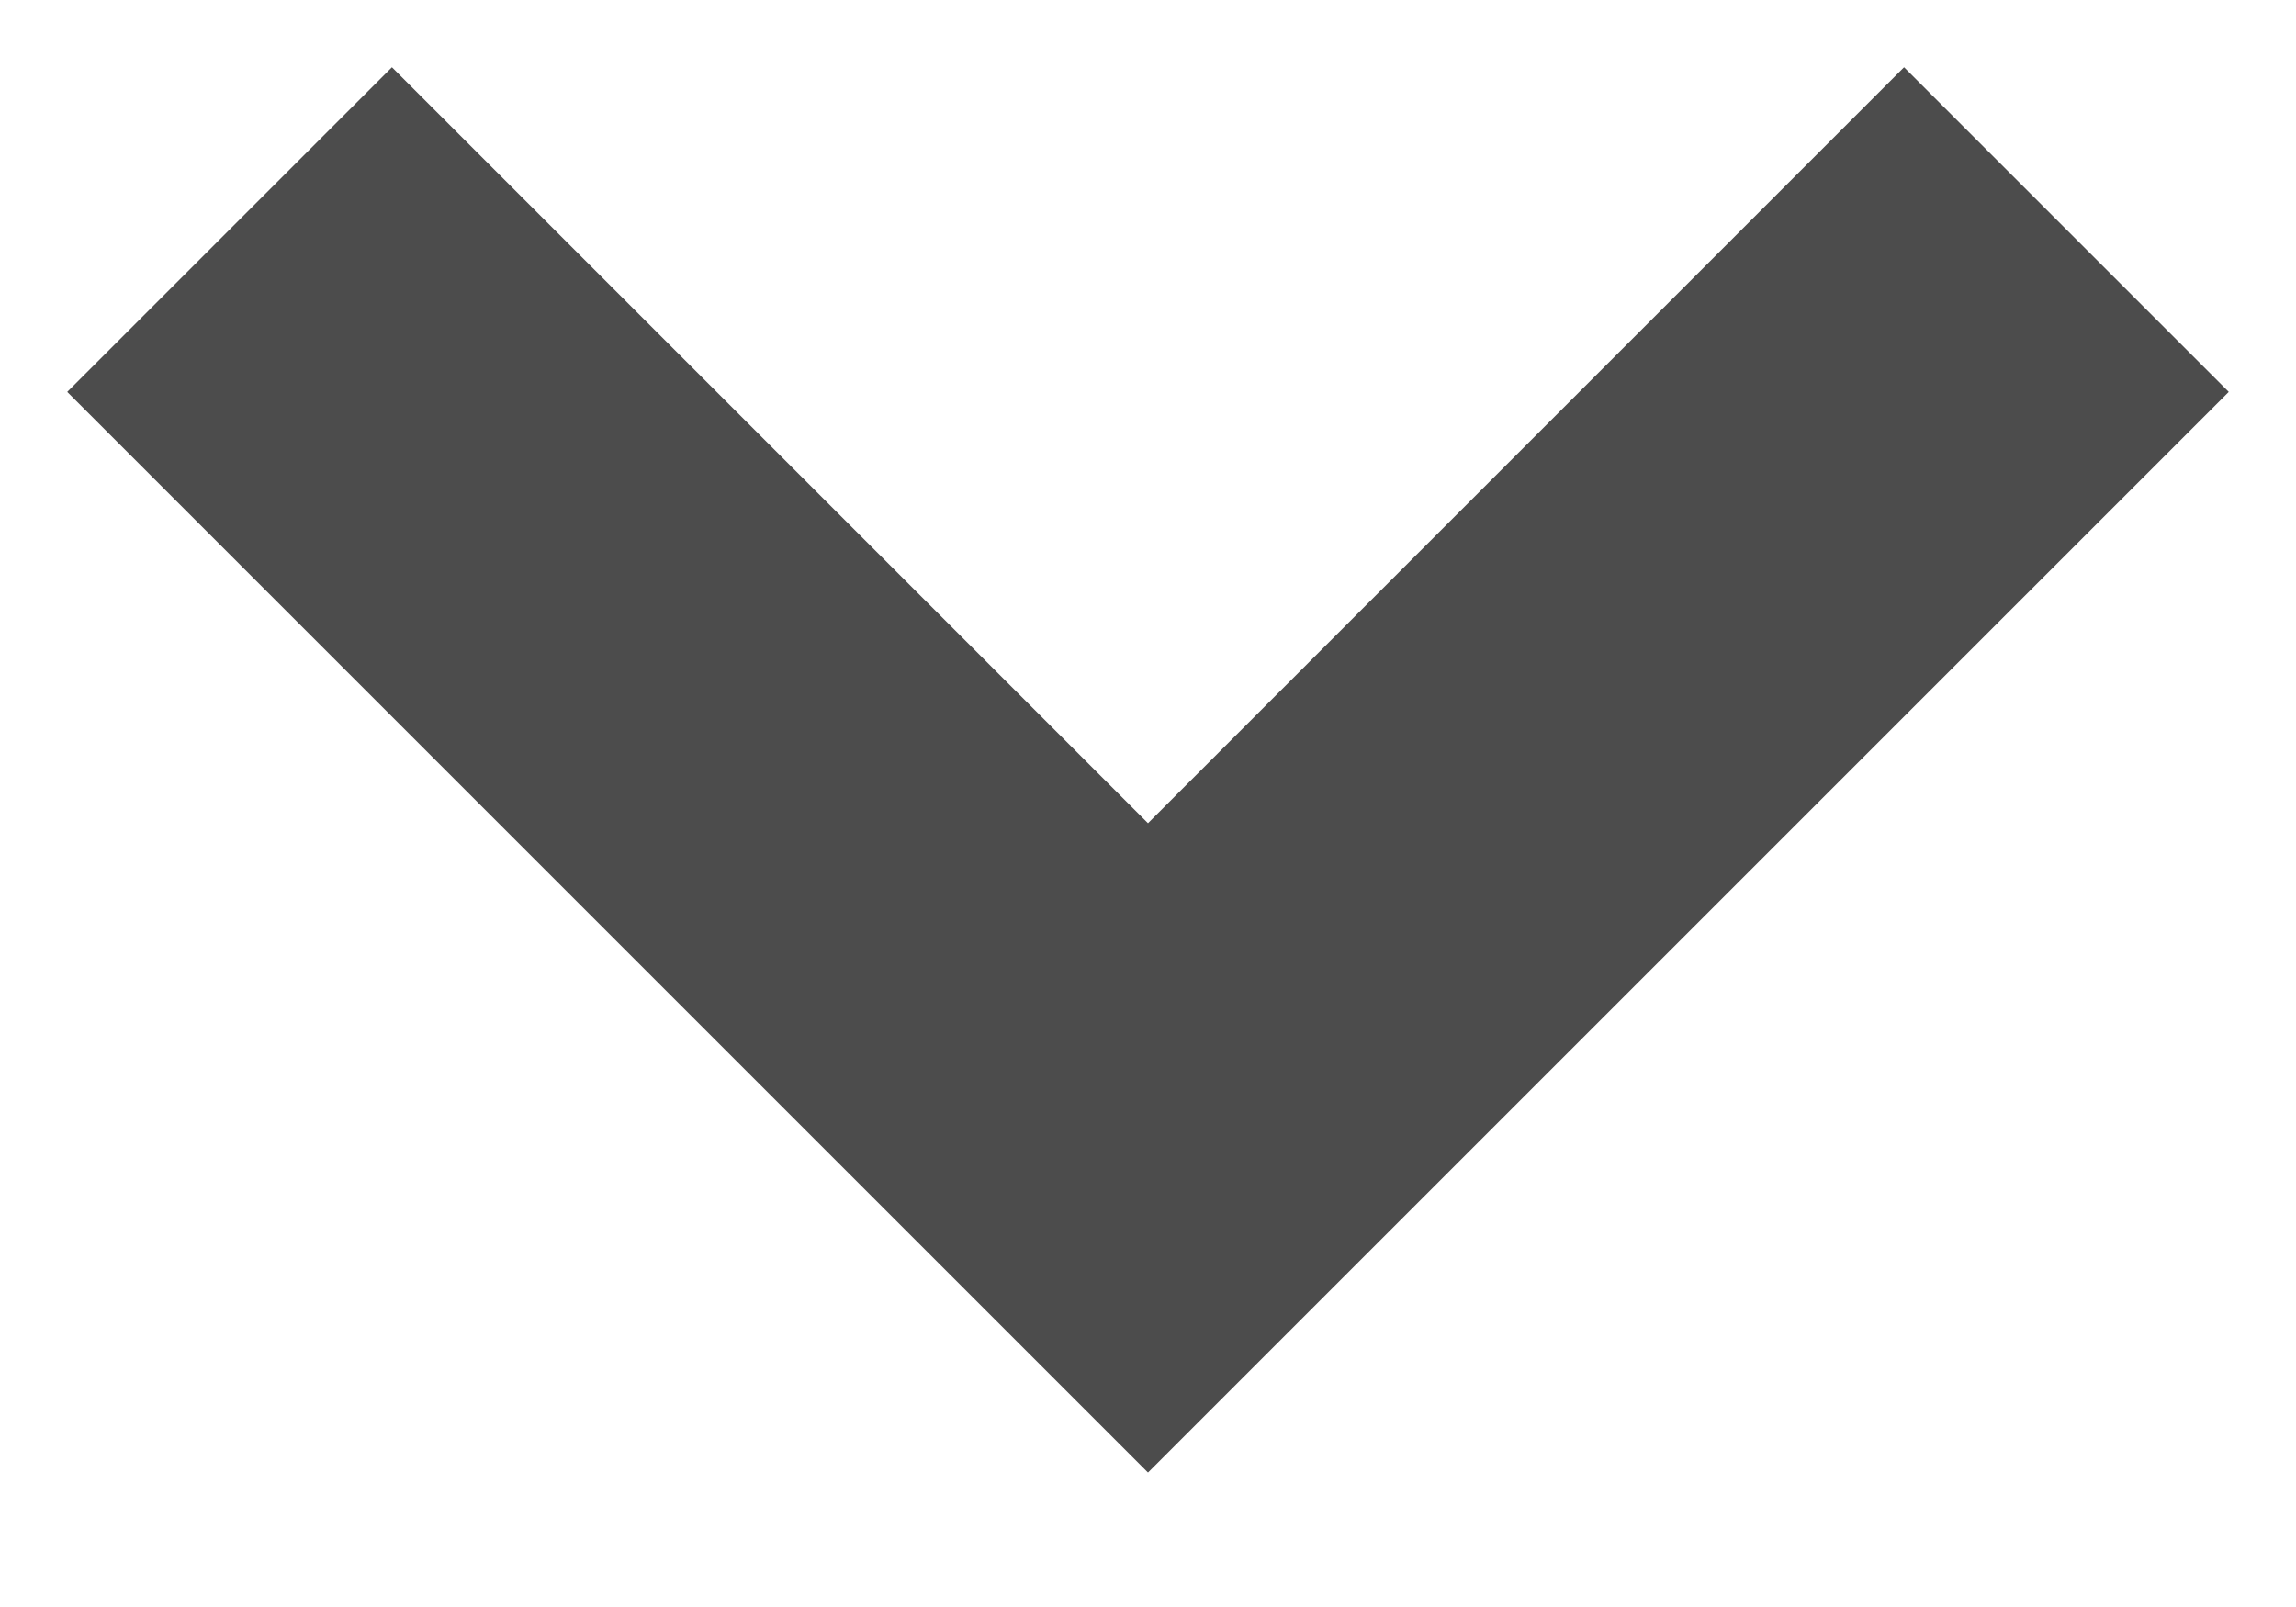 <svg xmlns="http://www.w3.org/2000/svg" width="10" height="7" viewBox="0 0 10 7">
    <g fill="none" fill-rule="evenodd" transform="translate(-1 -4)">
        <circle cx="6" cy="6" r="6"/>
        <path stroke="#4C4C4C" stroke-width="2" d="M2 5l4 4 4-4"/>
    </g>
</svg>
